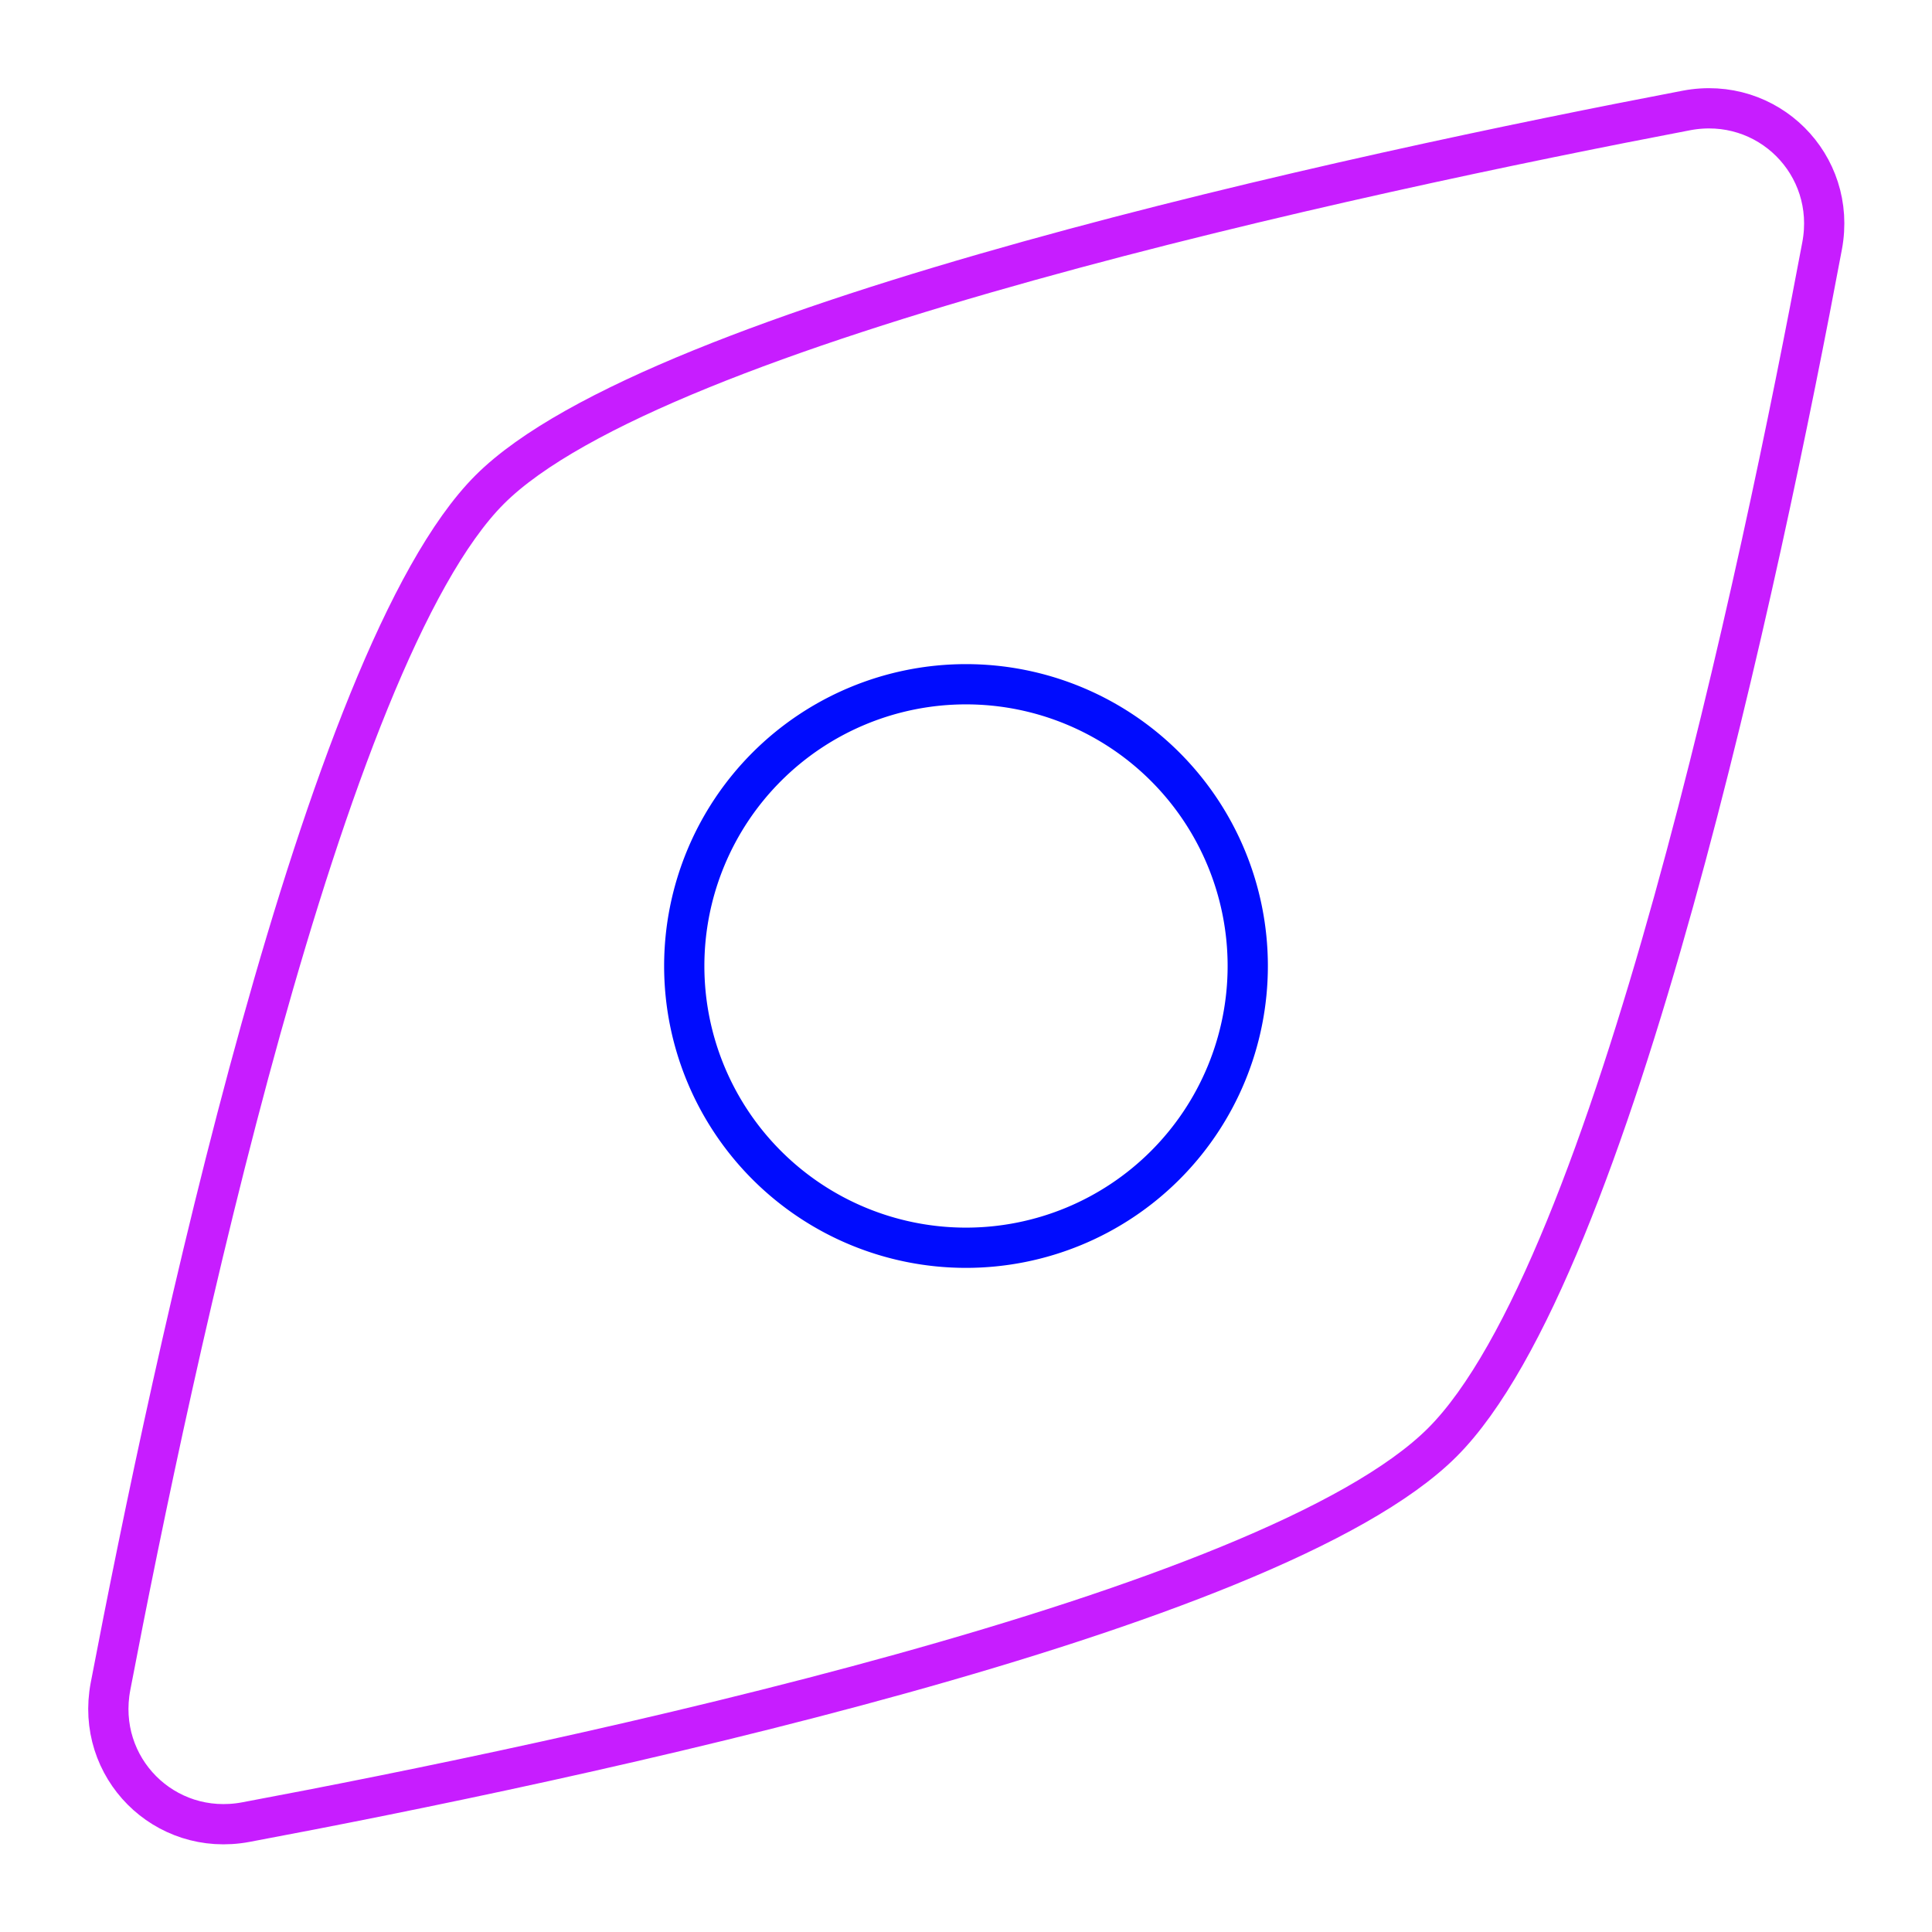 <svg xmlns="http://www.w3.org/2000/svg" fill="none" viewBox="0 0 48 48" id="Compass-Navigator--Streamline-Plump-Neon">
  <desc>
    Compass Navigator Streamline Icon: https://streamlinehq.com
  </desc>
  <g id="compass-navigator">
    <path id="Vector" stroke="#c71dff" stroke-linecap="round" stroke-linejoin="round" d="M35.835 35.834c-4.253 4.253 -21.681 7.929 -29.728 9.436 -2.019 0.378 -3.747 -1.357 -3.361 -3.375 1.543 -8.074 5.287 -25.598 9.42 -29.731 4.133 -4.133 21.657 -7.877 29.73 -9.419 2.017 -0.385 3.752 1.343 3.374 3.361C43.763 14.153 40.088 31.581 35.835 35.834Z" stroke-width="1"></path>
    <path id="Vector_2" stroke="#000cfe" stroke-linecap="round" stroke-linejoin="round" d="M24 31a7 7 0 1 0 0 -14 7 7 0 1 0 0 14" stroke-width="1"></path>
  </g>
</svg>